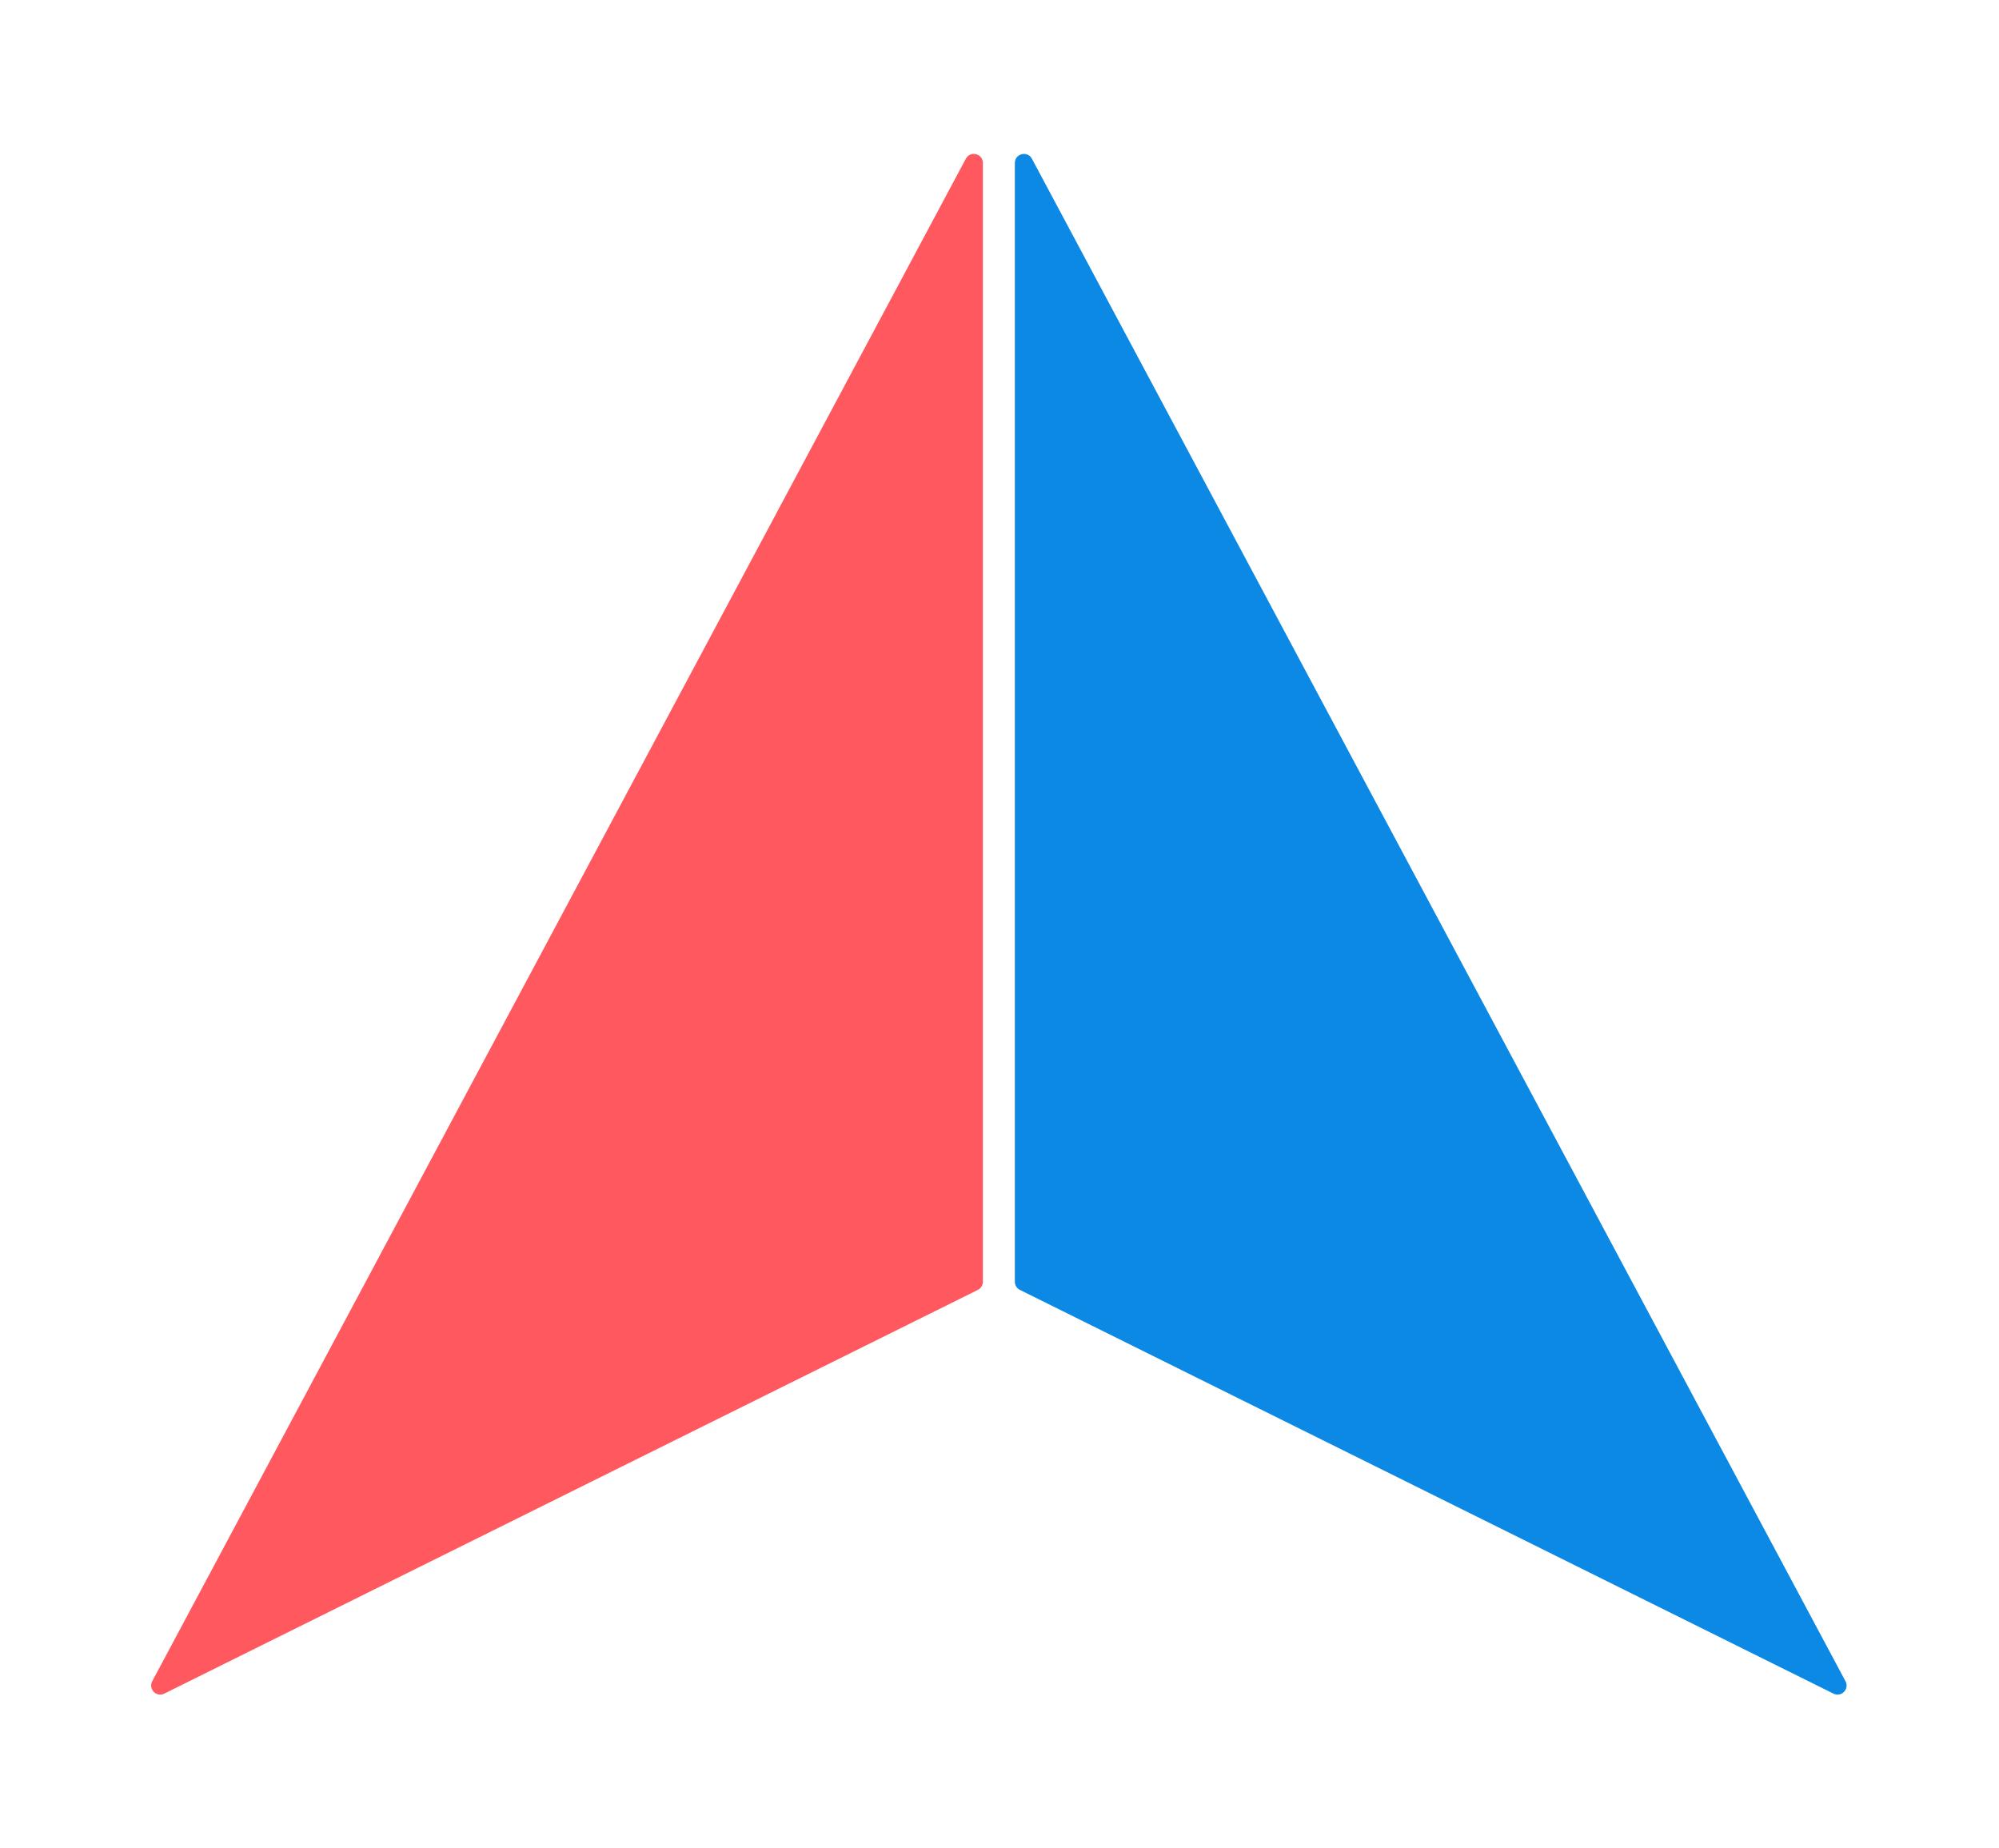 <svg width="662" height="612" viewBox="0 0 662 612" fill="none" xmlns="http://www.w3.org/2000/svg">
<g filter="url(#filter0_d_803_275)">
<path d="M319.852 48.565L50.419 552.732C49.043 555.307 51.783 558.131 54.398 556.833L323.832 423.137C324.852 422.63 325.498 421.589 325.498 420.449V49.979C325.498 46.857 321.324 45.811 319.852 48.565Z" fill="#FF585E"/>
<path d="M341.731 48.565L611.164 552.732C612.54 555.307 609.8 558.131 607.185 556.833L337.751 423.137C336.731 422.63 336.085 421.589 336.085 420.449V49.979C336.085 46.857 340.259 45.811 341.731 48.565Z" fill="#0C89E4"/>
</g>
<defs>
<filter id="filter0_d_803_275" x="0.051" y="0.974" width="661.481" height="610.185" filterUnits="userSpaceOnUse" color-interpolation-filters="sRGB">
<feFlood flood-opacity="0" result="BackgroundImageFix"/>
<feColorMatrix in="SourceAlpha" type="matrix" values="0 0 0 0 0 0 0 0 0 0 0 0 0 0 0 0 0 0 127 0" result="hardAlpha"/>
<feOffset dy="4"/>
<feGaussianBlur stdDeviation="25"/>
<feComposite in2="hardAlpha" operator="out"/>
<feColorMatrix type="matrix" values="0 0 0 0 0 0 0 0 0 0 0 0 0 0 0 0 0 0 0.48 0"/>
<feBlend mode="normal" in2="BackgroundImageFix" result="effect1_dropShadow_803_275"/>
<feBlend mode="normal" in="SourceGraphic" in2="effect1_dropShadow_803_275" result="shape"/>
</filter>
</defs>
</svg>
